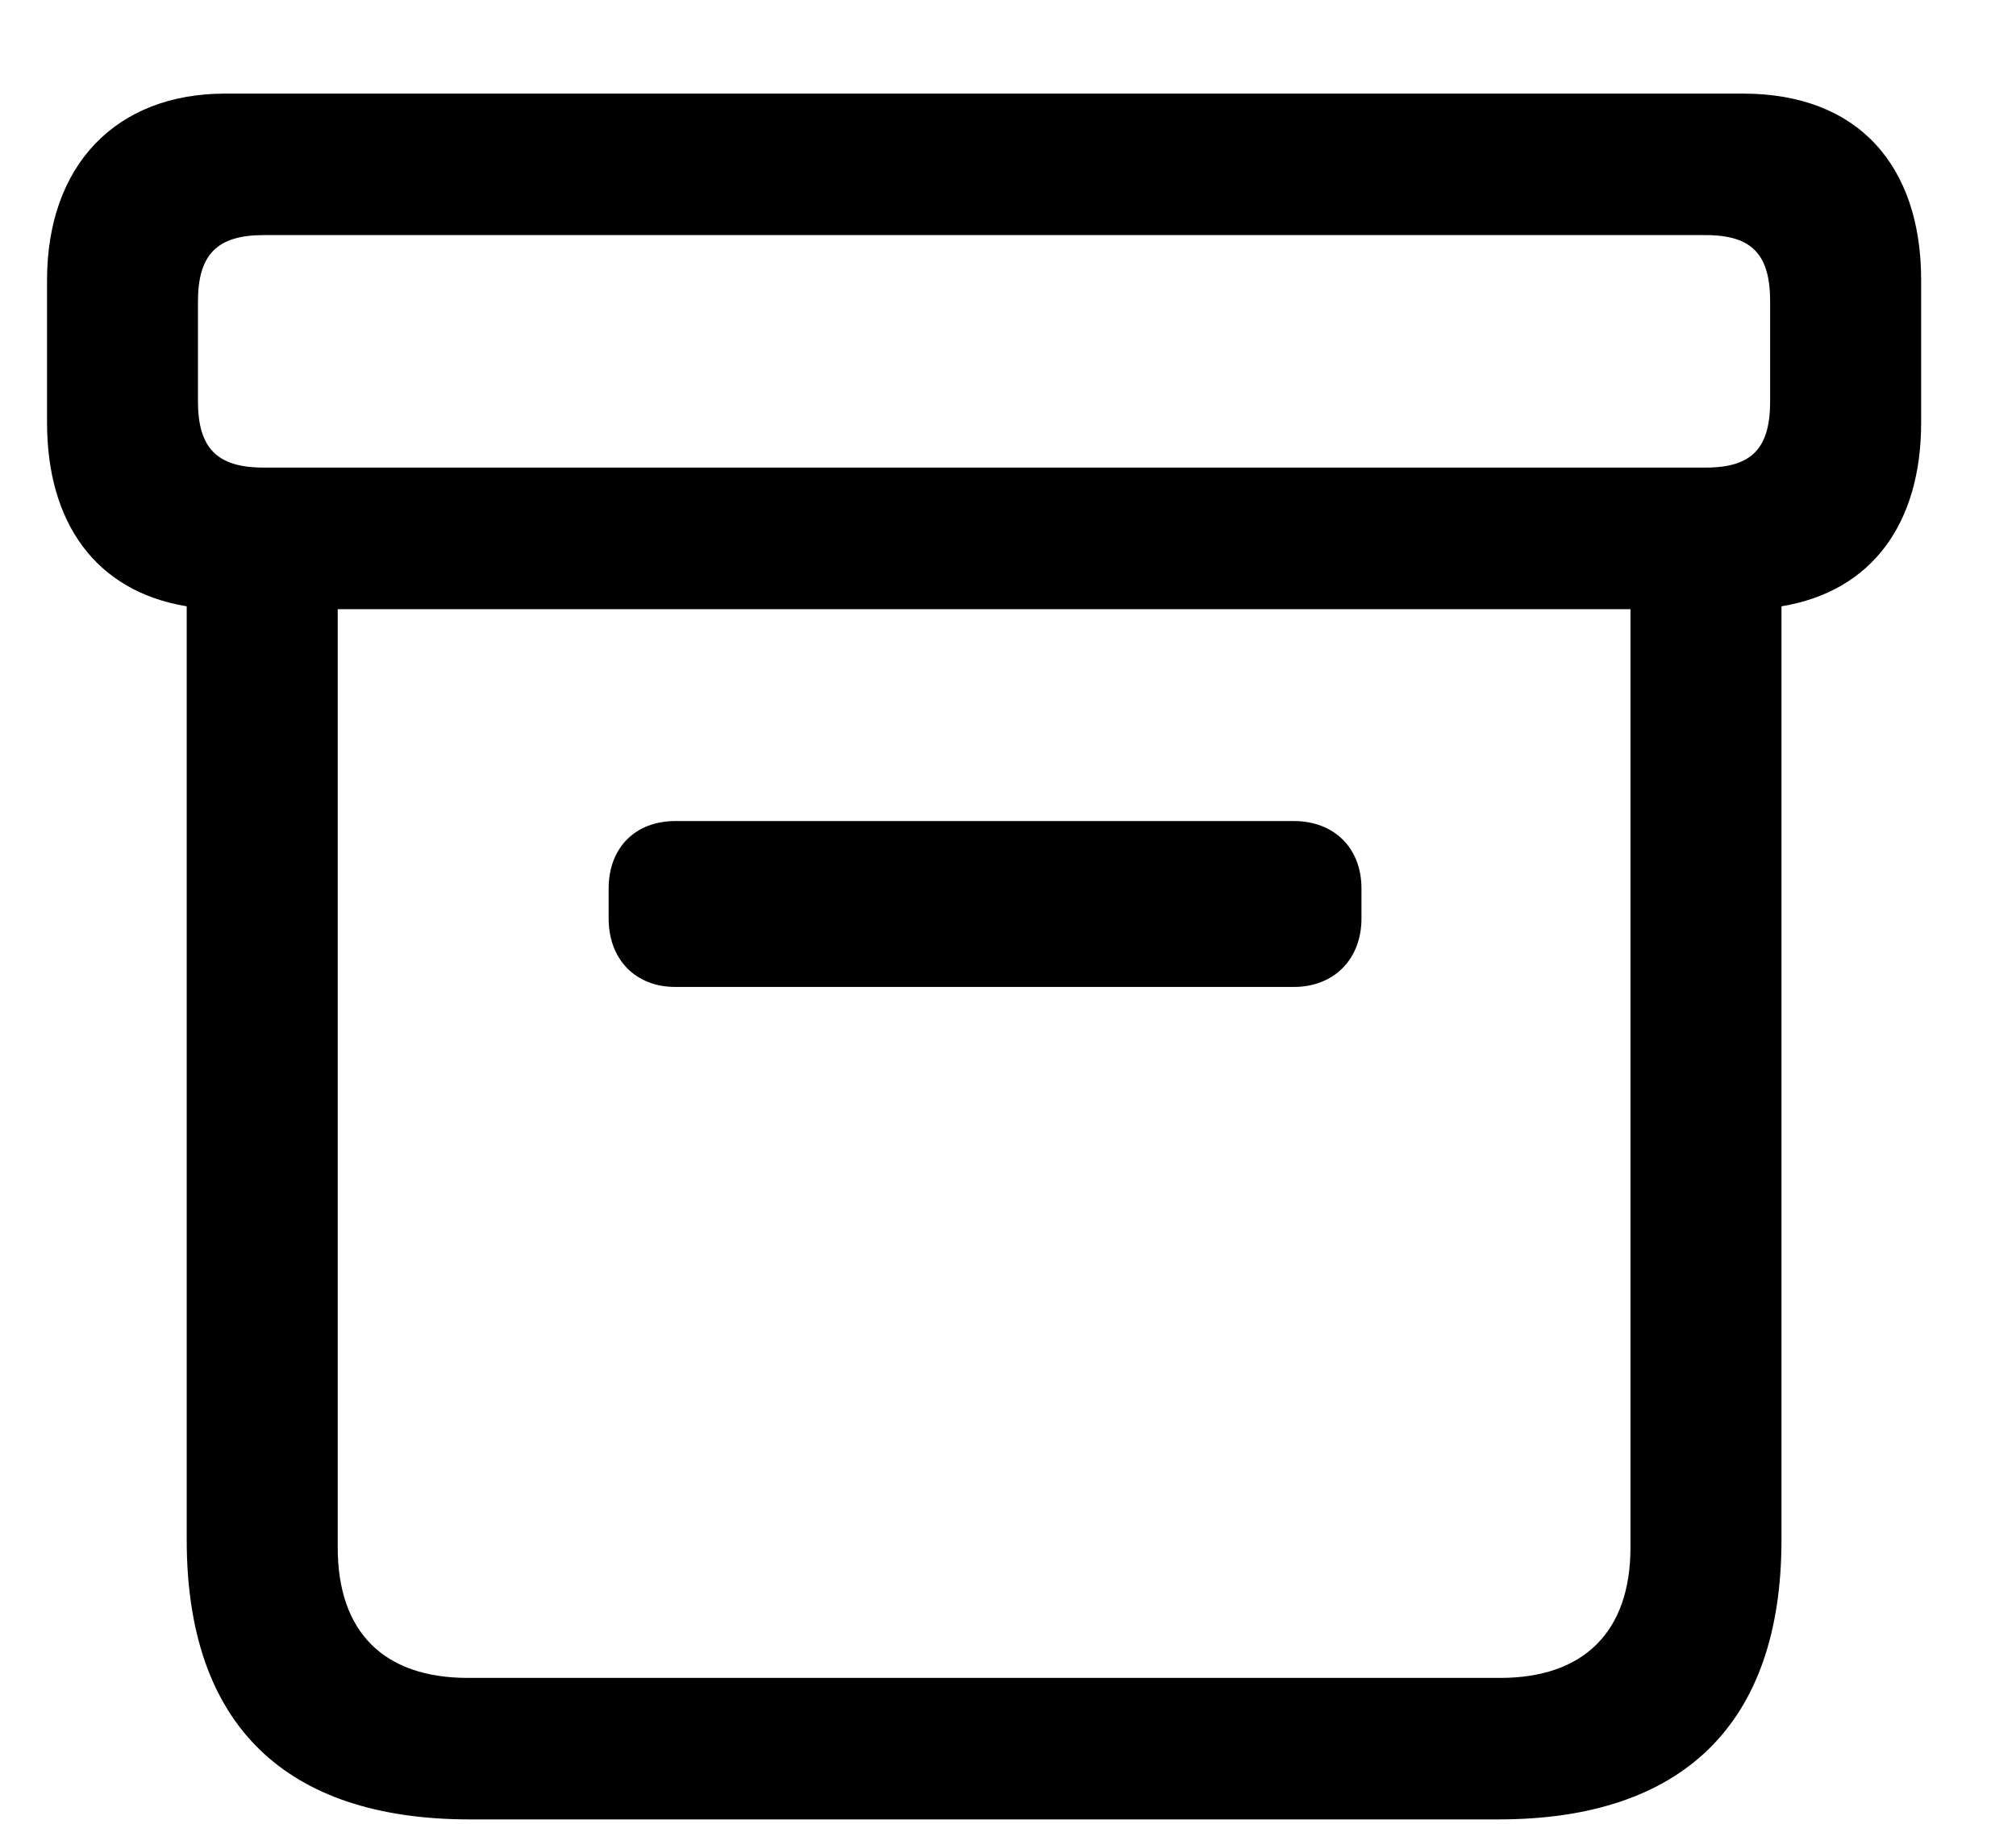 <svg viewBox="0 0 21 19" fill="currentColor" xmlns="http://www.w3.org/2000/svg">
<path d="M4.895 18.953C2.971 18.953 1.945 17.967 1.945 16.043V6.316C0.998 6.16 0.49 5.447 0.49 4.402V2.918C0.49 1.727 1.203 0.975 2.346 0.975H18.156C19.357 0.975 20.012 1.727 20.012 2.918V4.402C20.012 5.447 19.504 6.16 18.557 6.316V16.043C18.557 17.957 17.531 18.953 15.607 18.953H4.895ZM2.746 4.871H17.766C18.254 4.871 18.439 4.666 18.439 4.178V3.143C18.439 2.654 18.254 2.449 17.766 2.449H2.746C2.258 2.449 2.062 2.654 2.062 3.143V4.178C2.062 4.666 2.258 4.871 2.746 4.871ZM4.875 17.479H15.627C16.496 17.479 16.984 17 16.984 16.121V6.346H3.518V16.121C3.518 17 3.996 17.479 4.875 17.479ZM7.033 10.281C6.623 10.281 6.34 9.998 6.34 9.568V9.256C6.34 8.826 6.623 8.553 7.033 8.553H13.479C13.889 8.553 14.182 8.826 14.182 9.256V9.568C14.182 9.998 13.889 10.281 13.479 10.281H7.033Z" fill="currentColor"/>
</svg>
